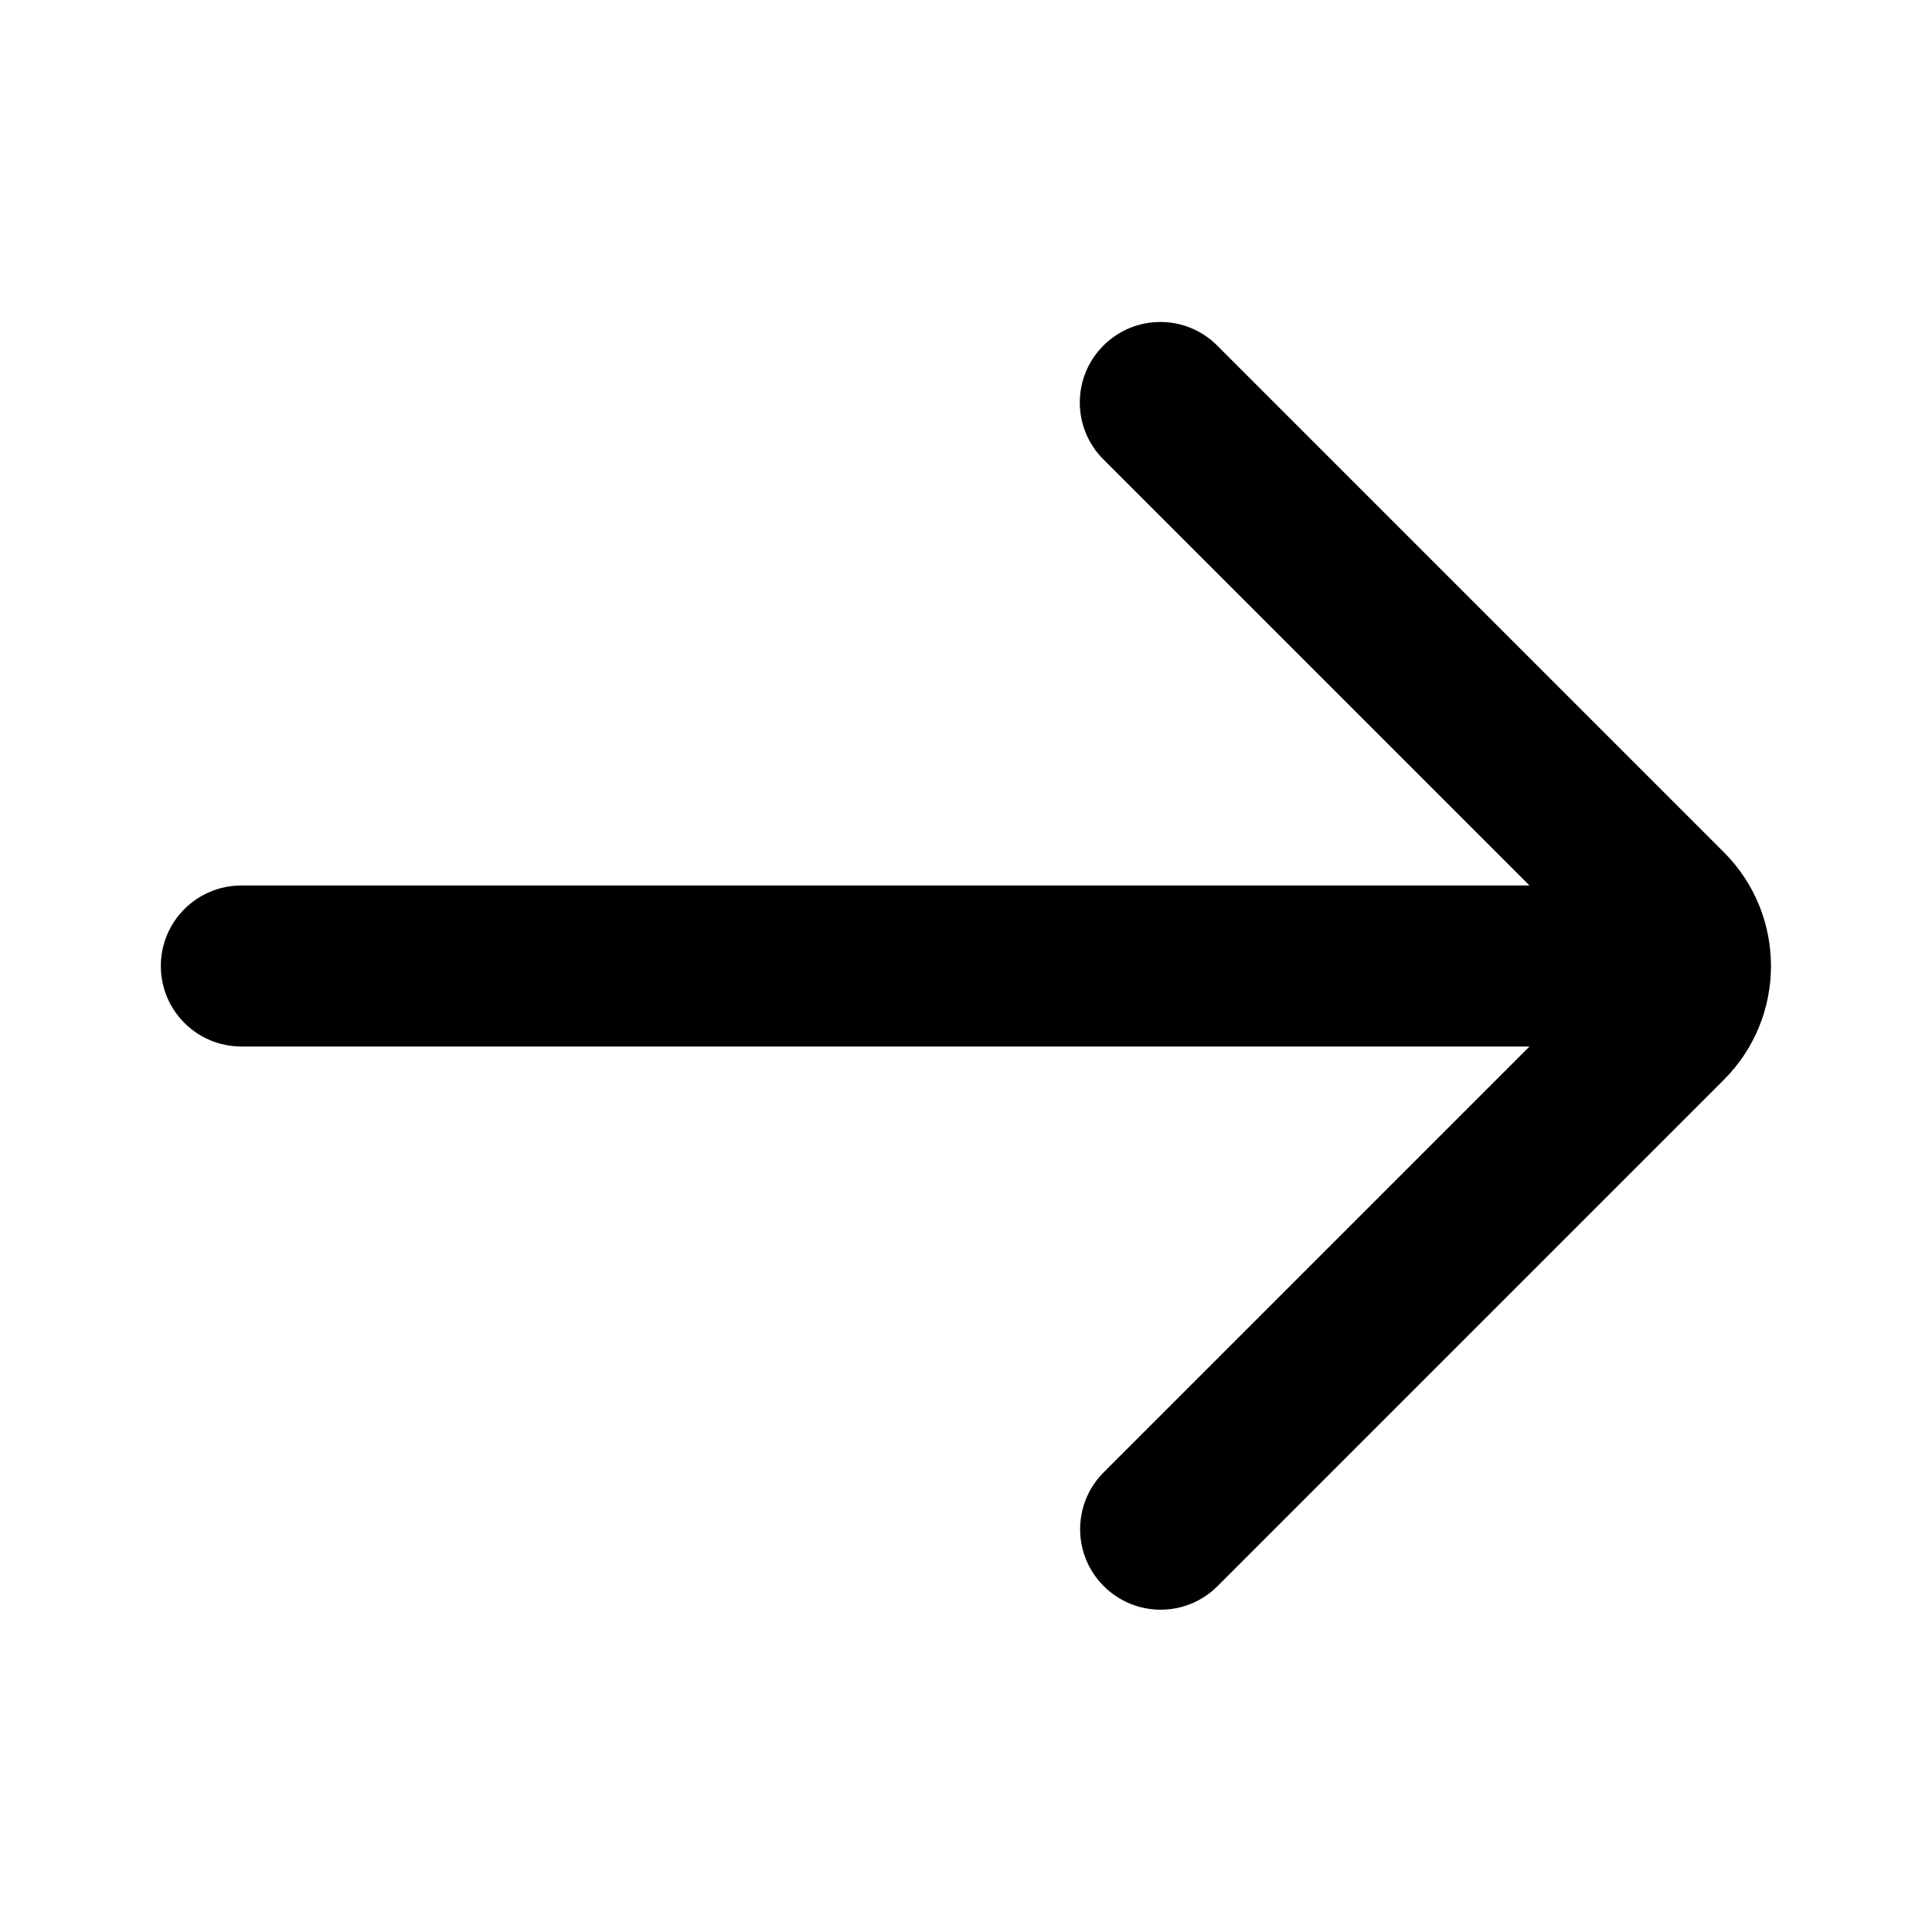 <svg xmlns="http://www.w3.org/2000/svg" width="24" height="24" viewBox="0 0 24 24" fill="none">
<path fill="currentColor" fill-rule="evenodd" clip-rule="evenodd" d="M13.711 18.289C13.32 18.68 13.32 19.313 13.711 19.703C14.101 20.094 14.735 20.094 15.125 19.703L21.414 13.414C22.195 12.633 22.195 11.367 21.414 10.586L15.121 4.293C14.731 3.902 14.098 3.902 13.707 4.293C13.316 4.683 13.316 5.317 13.707 5.707L19 11L2.998 11C2.445 11 1.998 11.448 1.998 12C1.998 12.552 2.445 13 2.998 13L19 13L13.711 18.289Z">
</path></svg>